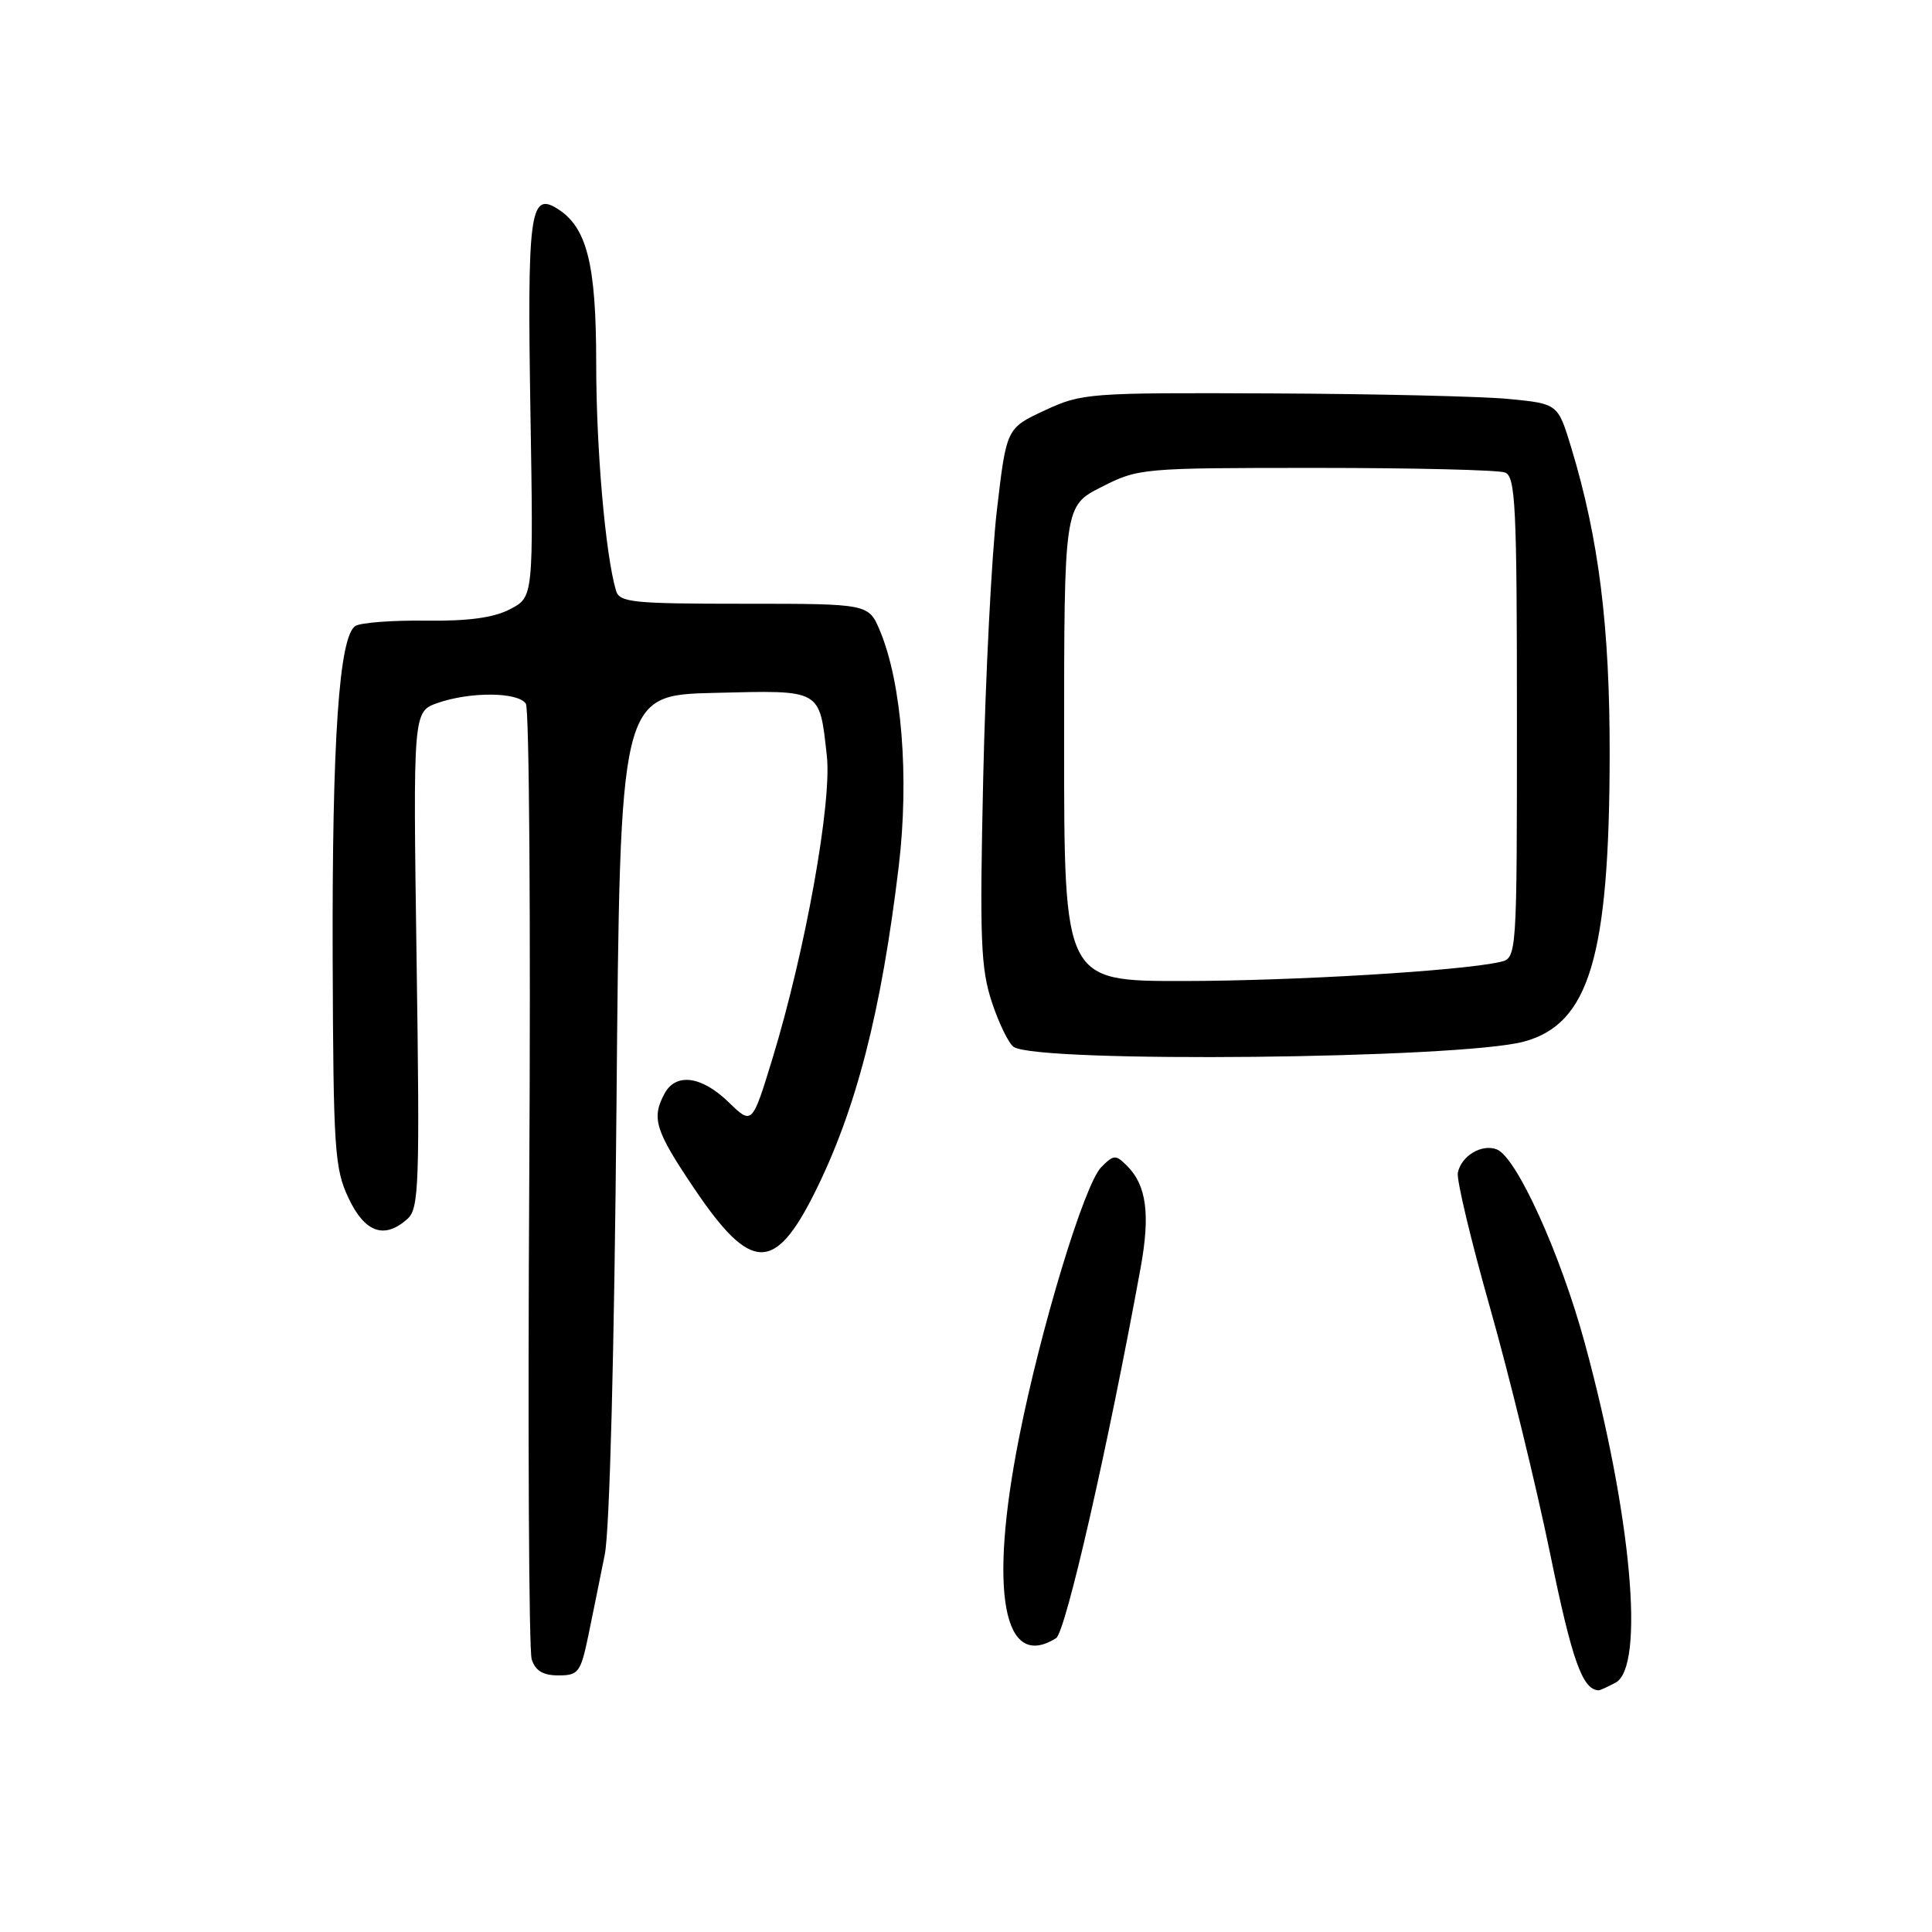 <?xml version="1.0" encoding="UTF-8" standalone="no"?>
<!DOCTYPE svg PUBLIC "-//W3C//DTD SVG 1.1//EN" "http://www.w3.org/Graphics/SVG/1.1/DTD/svg11.dtd" >
<svg xmlns="http://www.w3.org/2000/svg" xmlns:xlink="http://www.w3.org/1999/xlink" version="1.1" viewBox="0 0 256 256">
 <g >
 <path fill="currentColor"
d=" M 214.07 222.96 C 218.00 220.86 216.18 200.71 209.99 177.96 C 206.77 166.14 200.94 153.30 198.33 152.30 C 196.33 151.53 193.61 153.17 193.17 155.40 C 192.99 156.33 194.91 164.38 197.44 173.29 C 199.97 182.21 203.55 196.86 205.40 205.86 C 208.29 219.98 209.67 223.88 211.82 223.98 C 211.99 223.99 213.00 223.53 214.07 222.96 Z  M 77.96 216.71 C 78.56 213.81 79.54 208.97 80.14 205.96 C 80.79 202.65 81.40 179.13 81.69 146.31 C 82.16 92.11 82.16 92.11 94.68 91.81 C 108.97 91.46 108.56 91.23 109.56 100.14 C 110.25 106.31 106.71 126.01 102.35 140.28 C 99.66 149.07 99.66 149.07 96.53 146.03 C 92.95 142.56 89.54 142.12 88.04 144.93 C 86.30 148.18 86.81 149.81 92.02 157.53 C 99.48 168.58 102.63 168.68 107.94 158.06 C 113.44 147.06 116.78 134.08 119.09 114.77 C 120.49 103.04 119.49 90.51 116.61 83.61 C 115.10 80.00 115.10 80.00 98.62 80.00 C 83.78 80.00 82.08 79.83 81.62 78.25 C 80.22 73.49 79.00 59.53 79.00 48.18 C 79.00 34.83 77.76 30.02 73.72 27.57 C 70.24 25.47 69.86 28.43 70.28 54.30 C 70.69 79.11 70.69 79.11 67.59 80.72 C 65.43 81.85 62.07 82.31 56.45 82.24 C 52.02 82.18 47.81 82.50 47.10 82.94 C 44.93 84.28 43.99 98.08 44.08 127.00 C 44.17 152.32 44.33 154.84 46.18 158.75 C 48.34 163.34 50.95 164.26 54.01 161.49 C 55.52 160.12 55.63 156.90 55.20 127.14 C 54.73 94.29 54.73 94.29 58.01 93.14 C 62.36 91.63 68.68 91.69 69.68 93.25 C 70.13 93.94 70.33 122.22 70.13 156.11 C 69.93 189.99 70.08 218.68 70.45 219.86 C 70.94 221.39 71.95 222.00 74.00 222.00 C 76.65 222.00 76.94 221.61 77.96 216.71 Z  M 139.94 217.06 C 141.21 216.25 146.80 191.76 151.14 167.98 C 152.43 160.90 151.92 157.06 149.35 154.49 C 147.82 152.97 147.58 152.98 145.91 154.67 C 143.68 156.95 137.92 175.90 135.03 190.50 C 130.99 210.90 132.94 221.48 139.94 217.06 Z  M 201.92 138.02 C 210.58 135.69 213.25 126.77 213.29 100.00 C 213.31 83.04 211.85 71.35 208.20 59.32 C 206.43 53.50 206.43 53.50 199.96 52.87 C 196.41 52.52 182.25 52.19 168.50 52.13 C 144.21 52.02 143.36 52.09 138.43 54.38 C 133.36 56.74 133.36 56.74 132.09 67.62 C 131.40 73.60 130.58 89.56 130.28 103.09 C 129.80 124.59 129.95 128.32 131.44 132.83 C 132.38 135.66 133.68 138.31 134.33 138.73 C 137.70 140.88 193.45 140.30 201.92 138.02 Z  M 141.00 98.52 C 141.00 67.03 141.00 67.03 145.97 64.52 C 150.85 62.04 151.31 62.00 174.38 62.00 C 187.28 62.00 198.55 62.27 199.42 62.61 C 200.81 63.14 201.00 66.95 201.00 95.09 C 201.00 126.96 201.00 126.96 198.75 127.47 C 193.53 128.65 171.38 129.98 156.75 129.99 C 141.00 130.00 141.00 130.00 141.00 98.52 Z "/>
</g>
</svg>